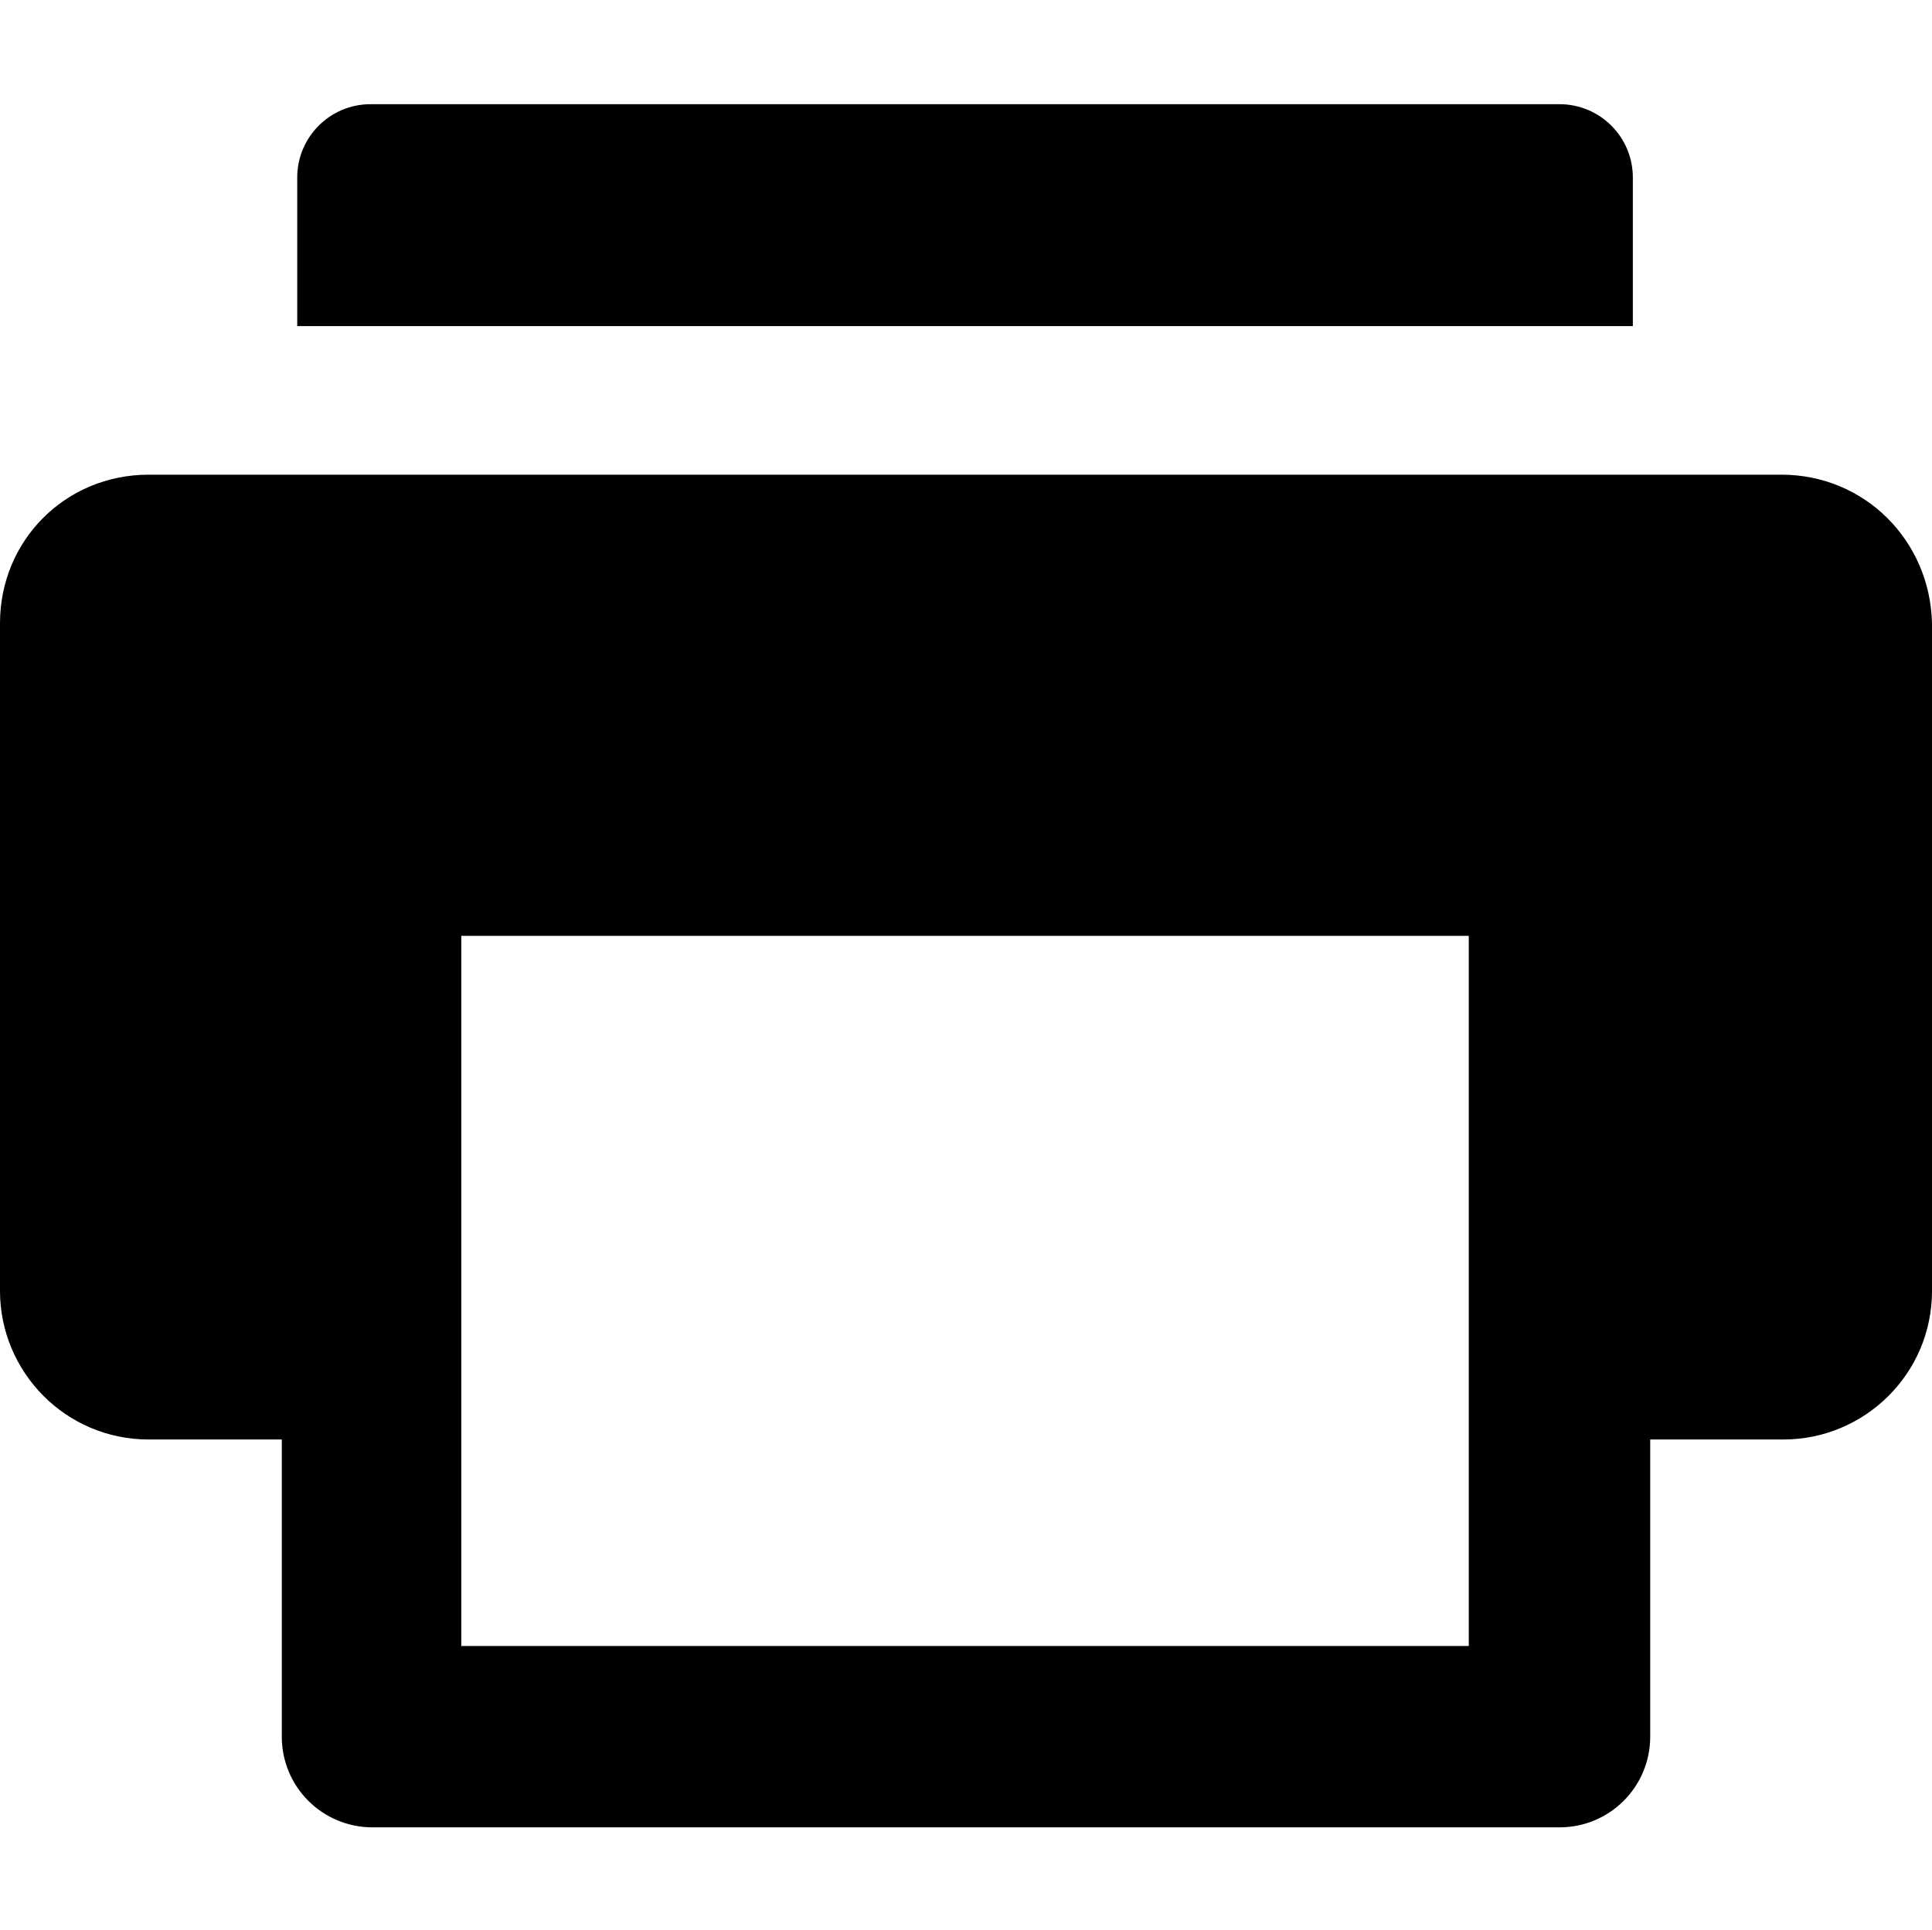 <?xml version="1.0" encoding="UTF-8"?><svg id="_圖層_1" xmlns="http://www.w3.org/2000/svg" viewBox="0 0 100.1 100"><path d="M92.3,24.6H7.7c-4.3,0-7.7,3.4-7.7,7.7v34.6c0,4.2,3.4,7.7,7.7,7.7h6.9v15.4c0,2.6,2.1,4.7,4.7,4.7h61.5c2.6,0,4.7-2.1,4.7-4.7v-15.4h6.9c4.2,0,7.7-3.4,7.7-7.7V32.3c-.1-4.3-3.5-7.7-7.8-7.7Zm-16.2,60.7H23.9V48.5h52.2v36.8h0Z"/><path d="M84.6,9.2c0-2.1-1.7-3.8-3.8-3.8H19.2c-2.1,0-3.8,1.7-3.8,3.8v7.7H84.6v-7.7Z"/></svg>